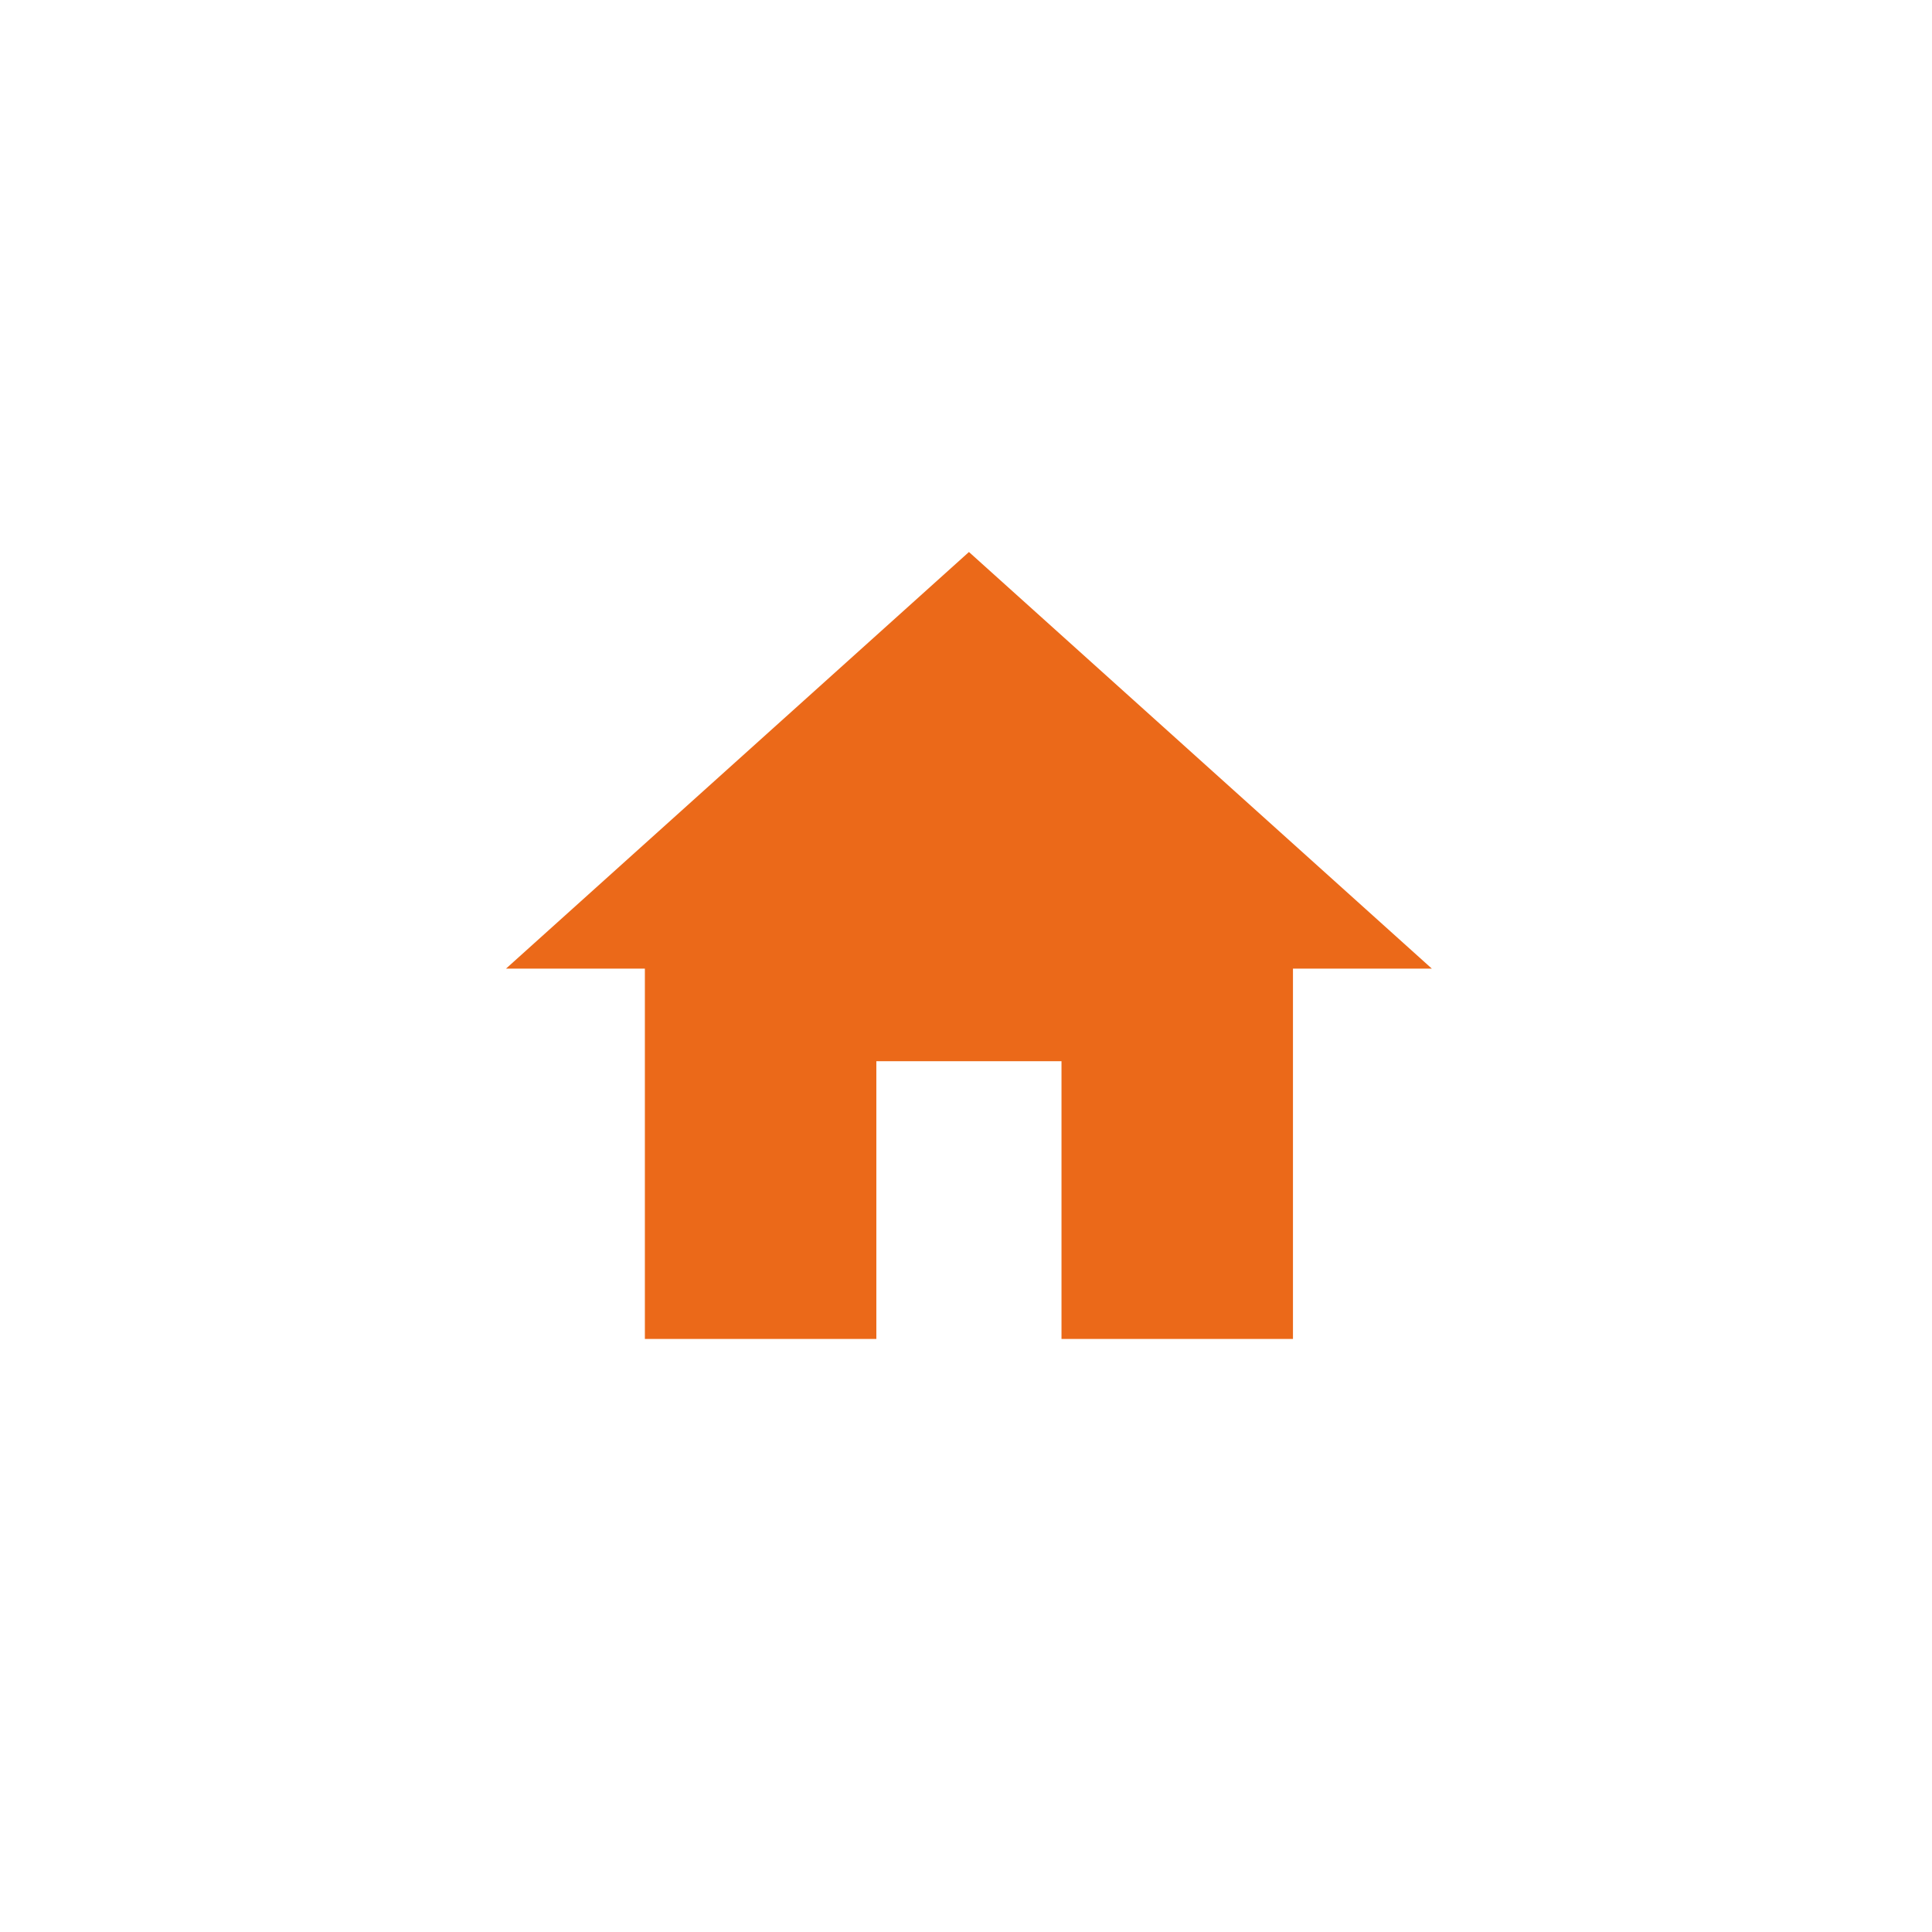 <svg xmlns="http://www.w3.org/2000/svg" width="42" height="42" viewBox="0 0 42 42">
  <g id="home" transform="translate(2090 18097)">
    <rect id="Rectรกngulo_7917" data-name="Rectรกngulo 7917" width="42" height="42" rx="6" transform="translate(-2090 -18097)" fill="none"/>
    <path id="home_24px" d="M10.051,20.108V14.07h4.025v6.038h5.032V12.057h3.019L12.064,3,2,12.057H5.019v8.051Z" transform="translate(-2081 -18088)" fill="#EB6919"/>
  </g>
</svg>